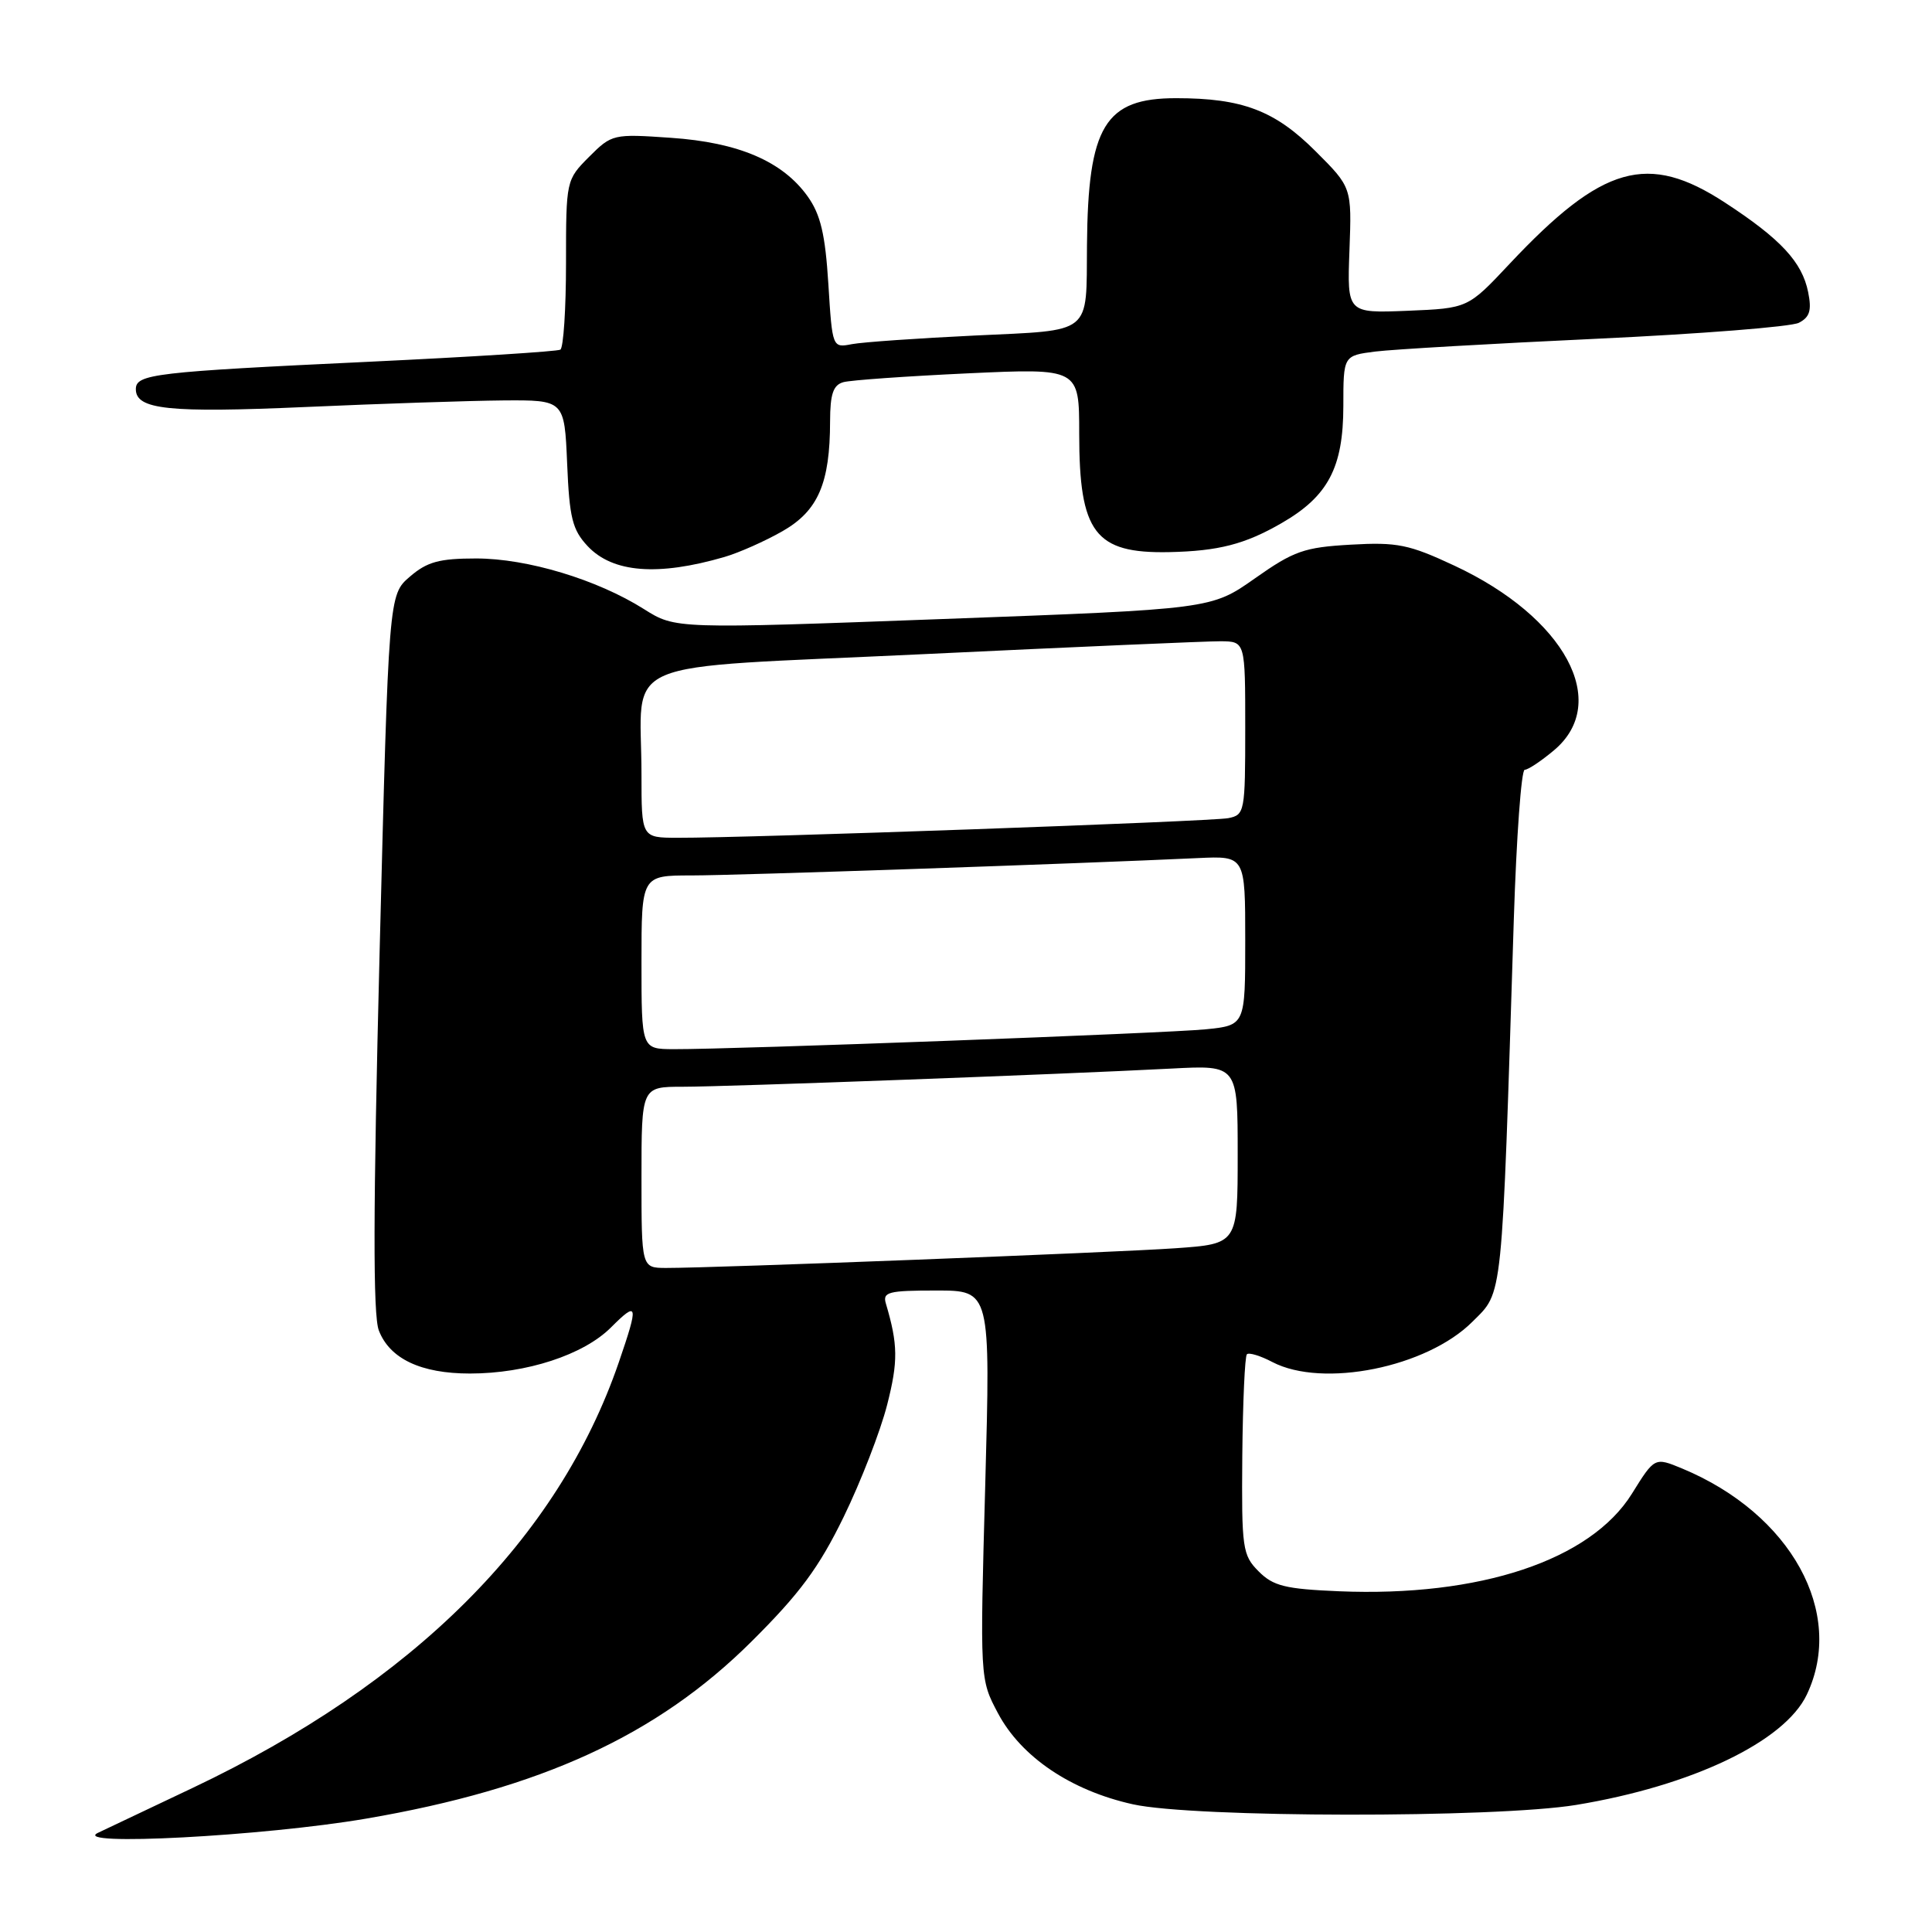 <?xml version="1.0" encoding="UTF-8" standalone="no"?>
<!DOCTYPE svg PUBLIC "-//W3C//DTD SVG 1.1//EN" "http://www.w3.org/Graphics/SVG/1.1/DTD/svg11.dtd" >
<svg xmlns="http://www.w3.org/2000/svg" xmlns:xlink="http://www.w3.org/1999/xlink" version="1.1" viewBox="0 0 256 256">
 <g >
 <path fill="currentColor"
d=" M 48.50 240.98 C 71.67 237.02 87.07 229.95 99.57 217.52 C 105.96 211.17 108.51 207.73 111.79 201.00 C 114.07 196.32 116.66 189.64 117.55 186.15 C 119.02 180.39 118.99 178.15 117.39 172.75 C 116.92 171.20 117.68 171.00 124.06 171.00 C 131.25 171.00 131.25 171.00 130.55 196.75 C 129.84 222.50 129.84 222.50 132.23 227.00 C 135.31 232.81 141.91 237.26 150.12 239.08 C 158.17 240.87 198.15 240.92 208.86 239.16 C 224.21 236.63 236.45 230.78 239.41 224.55 C 244.56 213.70 237.32 200.58 222.88 194.58 C 219.25 193.08 219.25 193.08 216.24 197.92 C 210.75 206.74 196.09 211.63 177.40 210.85 C 170.31 210.55 168.71 210.16 166.78 208.22 C 164.63 206.06 164.51 205.20 164.61 192.93 C 164.68 185.79 164.95 179.72 165.22 179.45 C 165.48 179.18 167.01 179.64 168.60 180.48 C 175.28 183.96 189.05 181.19 195.10 175.14 C 199.19 171.05 198.97 173.15 200.59 121.75 C 200.94 110.89 201.58 102.00 202.03 102.00 C 202.48 102.00 204.23 100.83 205.92 99.41 C 213.46 93.07 207.37 81.79 192.71 74.95 C 186.70 72.14 185.14 71.82 179.00 72.17 C 172.81 72.52 171.44 73.00 166.28 76.64 C 160.50 80.71 160.50 80.71 125.00 82.02 C 89.50 83.34 89.50 83.34 85.33 80.71 C 79.12 76.79 69.87 74.00 63.09 74.00 C 58.21 74.00 56.59 74.44 54.31 76.41 C 51.50 78.82 51.50 78.82 50.30 126.16 C 49.44 160.32 49.41 174.28 50.20 176.30 C 51.65 180.05 55.78 182.00 62.27 182.00 C 69.75 182.00 77.32 179.53 80.95 175.90 C 84.55 172.30 84.65 172.78 81.99 180.53 C 73.95 203.90 54.80 223.02 25.50 236.92 C 20.00 239.53 14.38 242.20 13.00 242.85 C 9.18 244.66 34.93 243.30 48.50 240.98 Z  M 96.00 73.80 C 97.92 73.24 101.39 71.70 103.71 70.37 C 108.41 67.68 109.98 64.03 109.99 55.82 C 110.00 52.21 110.40 51.02 111.75 50.64 C 112.71 50.37 120.14 49.85 128.25 49.47 C 143.00 48.79 143.00 48.79 143.00 57.45 C 143.00 70.60 145.08 73.35 154.89 73.16 C 161.45 73.02 164.94 72.13 169.81 69.32 C 175.98 65.77 177.99 61.96 178.00 53.81 C 178.00 47.12 178.00 47.12 182.25 46.58 C 184.59 46.29 197.75 45.53 211.50 44.89 C 225.25 44.25 237.34 43.30 238.36 42.77 C 239.80 42.03 240.08 41.13 239.59 38.71 C 238.79 34.72 235.96 31.67 228.59 26.86 C 218.33 20.15 212.33 21.86 200.00 34.99 C 194.50 40.85 194.50 40.85 186.50 41.18 C 178.50 41.50 178.50 41.50 178.81 33.17 C 179.12 24.83 179.12 24.83 174.31 20.03 C 168.93 14.65 164.62 13.01 155.86 13.01 C 146.40 13.00 144.16 16.69 144.03 32.50 C 143.93 44.48 144.89 43.71 129.16 44.46 C 121.65 44.82 114.33 45.33 112.89 45.60 C 110.29 46.10 110.29 46.10 109.76 37.61 C 109.35 31.05 108.73 28.43 107.03 26.04 C 103.71 21.38 97.87 18.87 88.89 18.26 C 81.26 17.73 81.07 17.77 78.06 20.78 C 75.02 23.83 75.00 23.91 75.00 34.86 C 75.00 40.92 74.66 46.08 74.25 46.33 C 73.84 46.57 62.48 47.29 49.00 47.93 C 20.43 49.28 18.00 49.56 18.00 51.57 C 18.00 54.27 22.34 54.73 40.50 53.93 C 50.40 53.49 62.17 53.10 66.65 53.06 C 74.79 53.00 74.79 53.00 75.15 61.42 C 75.45 68.63 75.84 70.20 77.87 72.37 C 81.19 75.90 87.17 76.37 96.00 73.80 Z  M 85.00 156.00 C 85.00 144.00 85.00 144.00 90.47 144.00 C 96.31 144.00 140.69 142.35 155.25 141.59 C 164.00 141.13 164.00 141.13 164.00 152.98 C 164.00 164.82 164.00 164.82 155.75 165.40 C 147.64 165.97 94.61 168.02 88.25 168.01 C 85.00 168.00 85.00 168.00 85.00 156.00 Z  M 85.00 127.50 C 85.00 116.00 85.00 116.00 91.64 116.00 C 97.59 116.00 142.73 114.45 158.75 113.70 C 165.00 113.41 165.00 113.41 165.00 124.63 C 165.00 135.86 165.00 135.86 159.75 136.39 C 154.53 136.91 97.36 139.05 89.25 139.02 C 85.00 139.00 85.00 139.00 85.00 127.50 Z  M 85.00 102.62 C 85.00 86.87 80.82 88.66 122.33 86.68 C 142.23 85.73 159.96 84.96 161.75 84.97 C 165.00 85.00 165.00 85.00 165.00 96.48 C 165.00 107.59 164.93 107.98 162.75 108.41 C 160.54 108.85 99.06 111.04 89.75 111.01 C 85.00 111.00 85.00 111.00 85.00 102.62 Z "/>
</g>
</svg>
